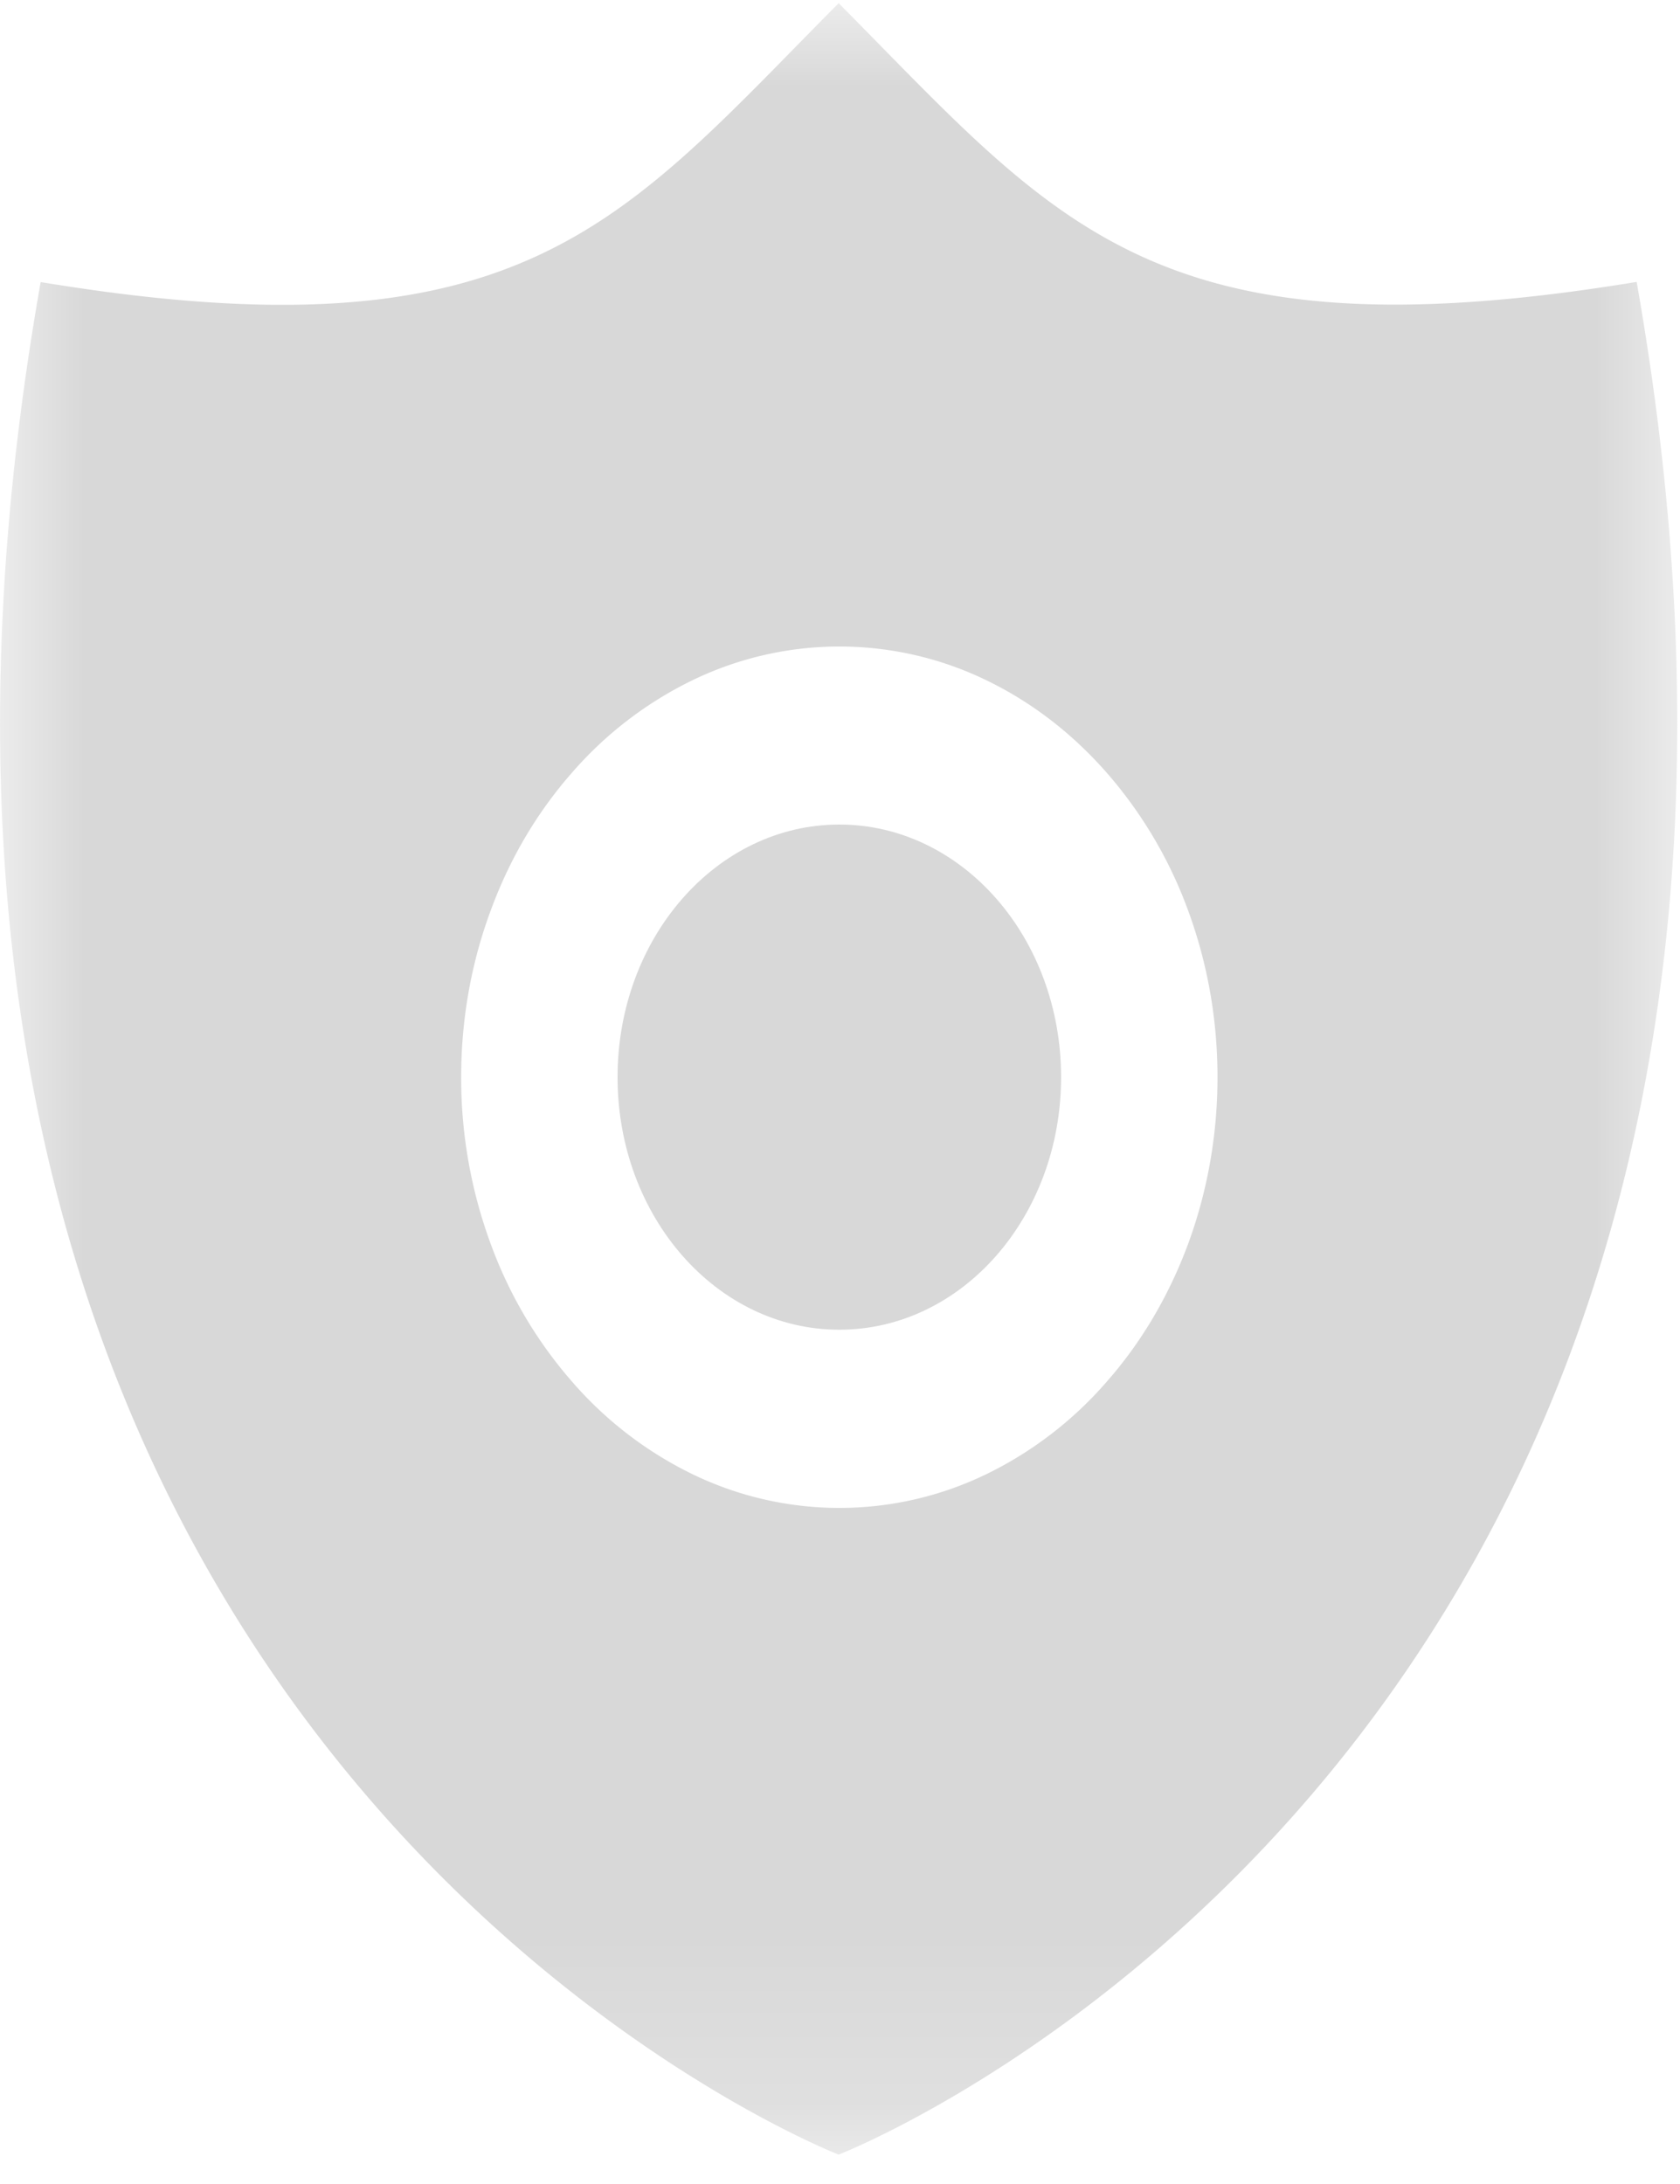 <svg xmlns="http://www.w3.org/2000/svg" xmlns:xlink="http://www.w3.org/1999/xlink" width="10" height="13" viewBox="0 0 10 13">
    <defs>
        <path id="a" d="M9.984 12.81V.004H0V12.81z"/>
    </defs>
    <g fill="none" fill-rule="evenodd">
        <path fill="#D8D8D8" d="M3.676 6.412c0 .83.59 1.503 1.32 1.503.73 0 1.32-.673 1.32-1.503 0-.831-.59-1.504-1.32-1.504-.73 0-1.32.673-1.32 1.504z"/>
        <g transform="translate(0 .015)">
            <mask id="b" fill="#fff">
                <use xlink:href="#a"/>
            </mask>
            <path fill="#D8D8D8" d="M7.07 7.395c-.114.305-.276.58-.482.814a2.25 2.25 0 0 1-.715.55 2.005 2.005 0 0 1-1.753 0 2.25 2.25 0 0 1-.715-.55 2.599 2.599 0 0 1-.482-.814 2.857 2.857 0 0 1-.178-.998c0-.346.06-.682.178-.998.113-.306.275-.58.482-.815a2.25 2.25 0 0 1 .715-.549 2.005 2.005 0 0 1 1.753 0c.268.13.508.314.715.55a2.6 2.6 0 0 1 .482.814c.117.316.177.652.177.998 0 .345-.06.681-.177.998m2.672-5.732c-2.882.475-3.454-.355-4.75-1.659C3.696 1.308 3.124 2.14.242 1.664c-1.536 8.713 4.75 11.146 4.75 11.146s6.286-2.433 4.75-11.147" mask="url(#b)"/>
        </g>
    </g>
</svg>
